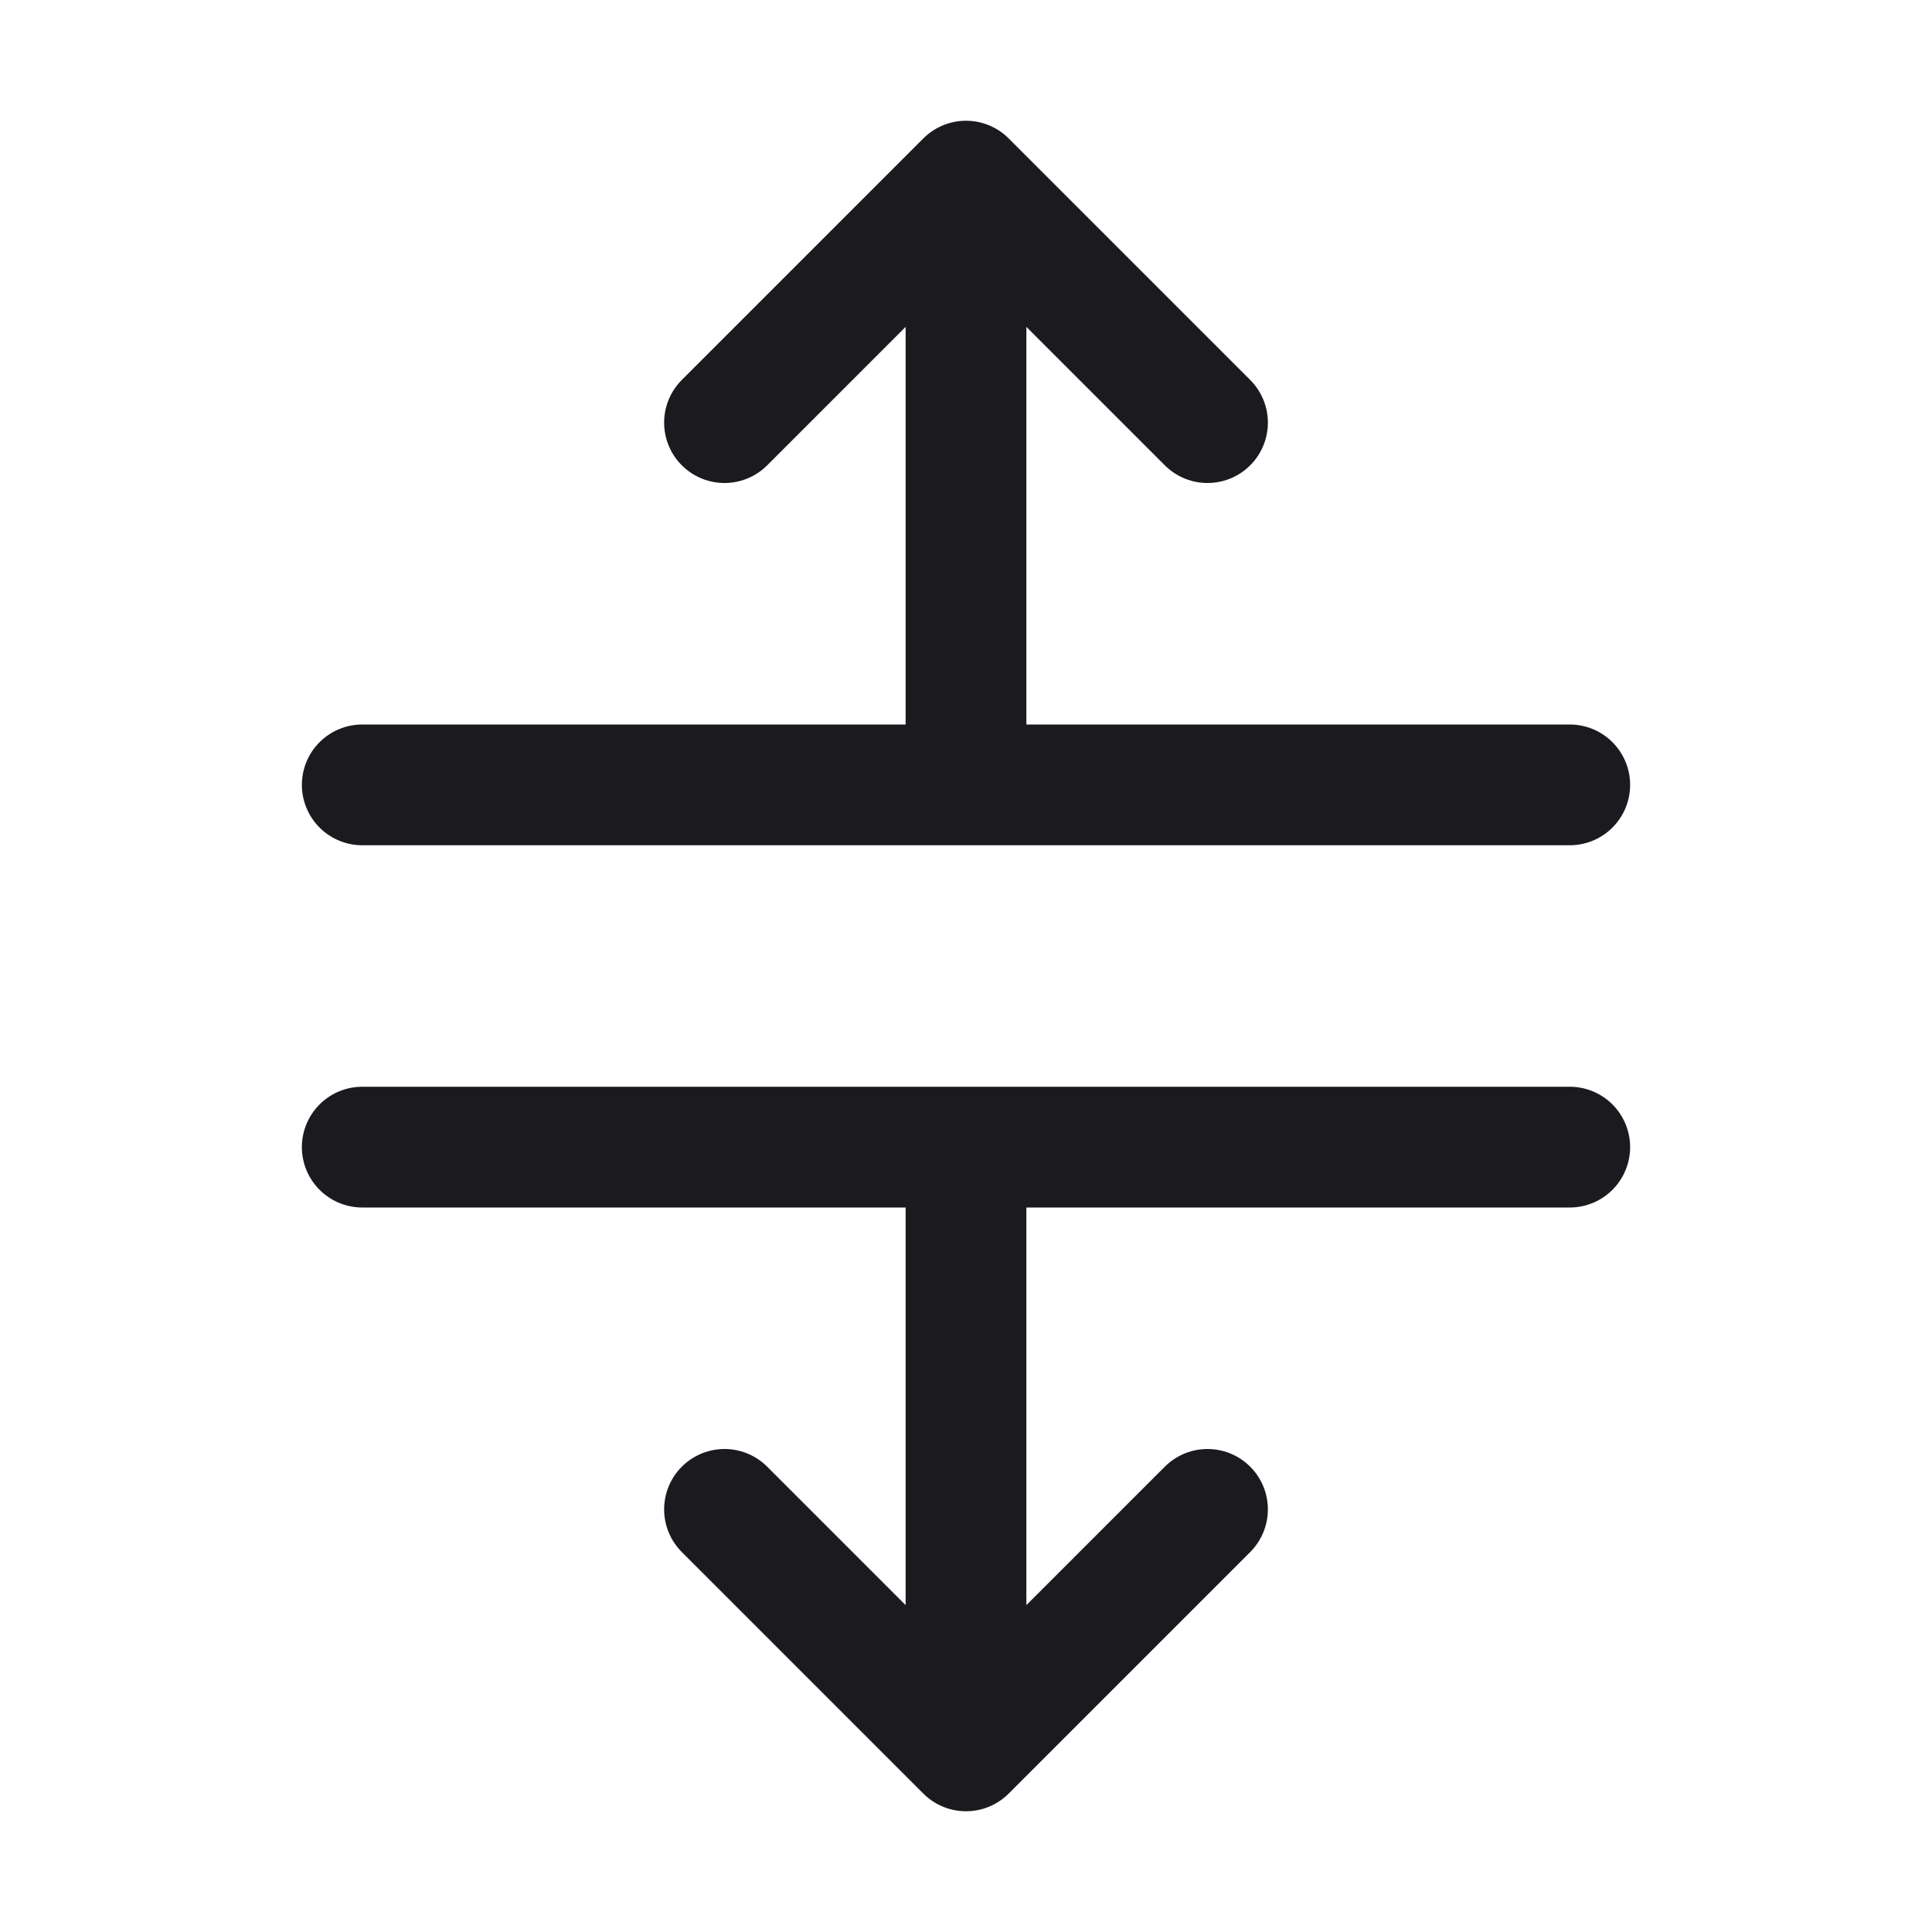 <svg width="24" height="24" viewBox="0 0 24 24" fill="none" xmlns="http://www.w3.org/2000/svg">
  <path d="M4.5 14.25h15m-15-4.5h15m-7.5 0v-7.5m0 0-3 3m3-3 3 3m-3 16.5v-7.5m0 7.5 3-3m-3 3-3-3" stroke="#1B1B1F" stroke-width="1.5" stroke-linecap="round" stroke-linejoin="round"/>
</svg>
